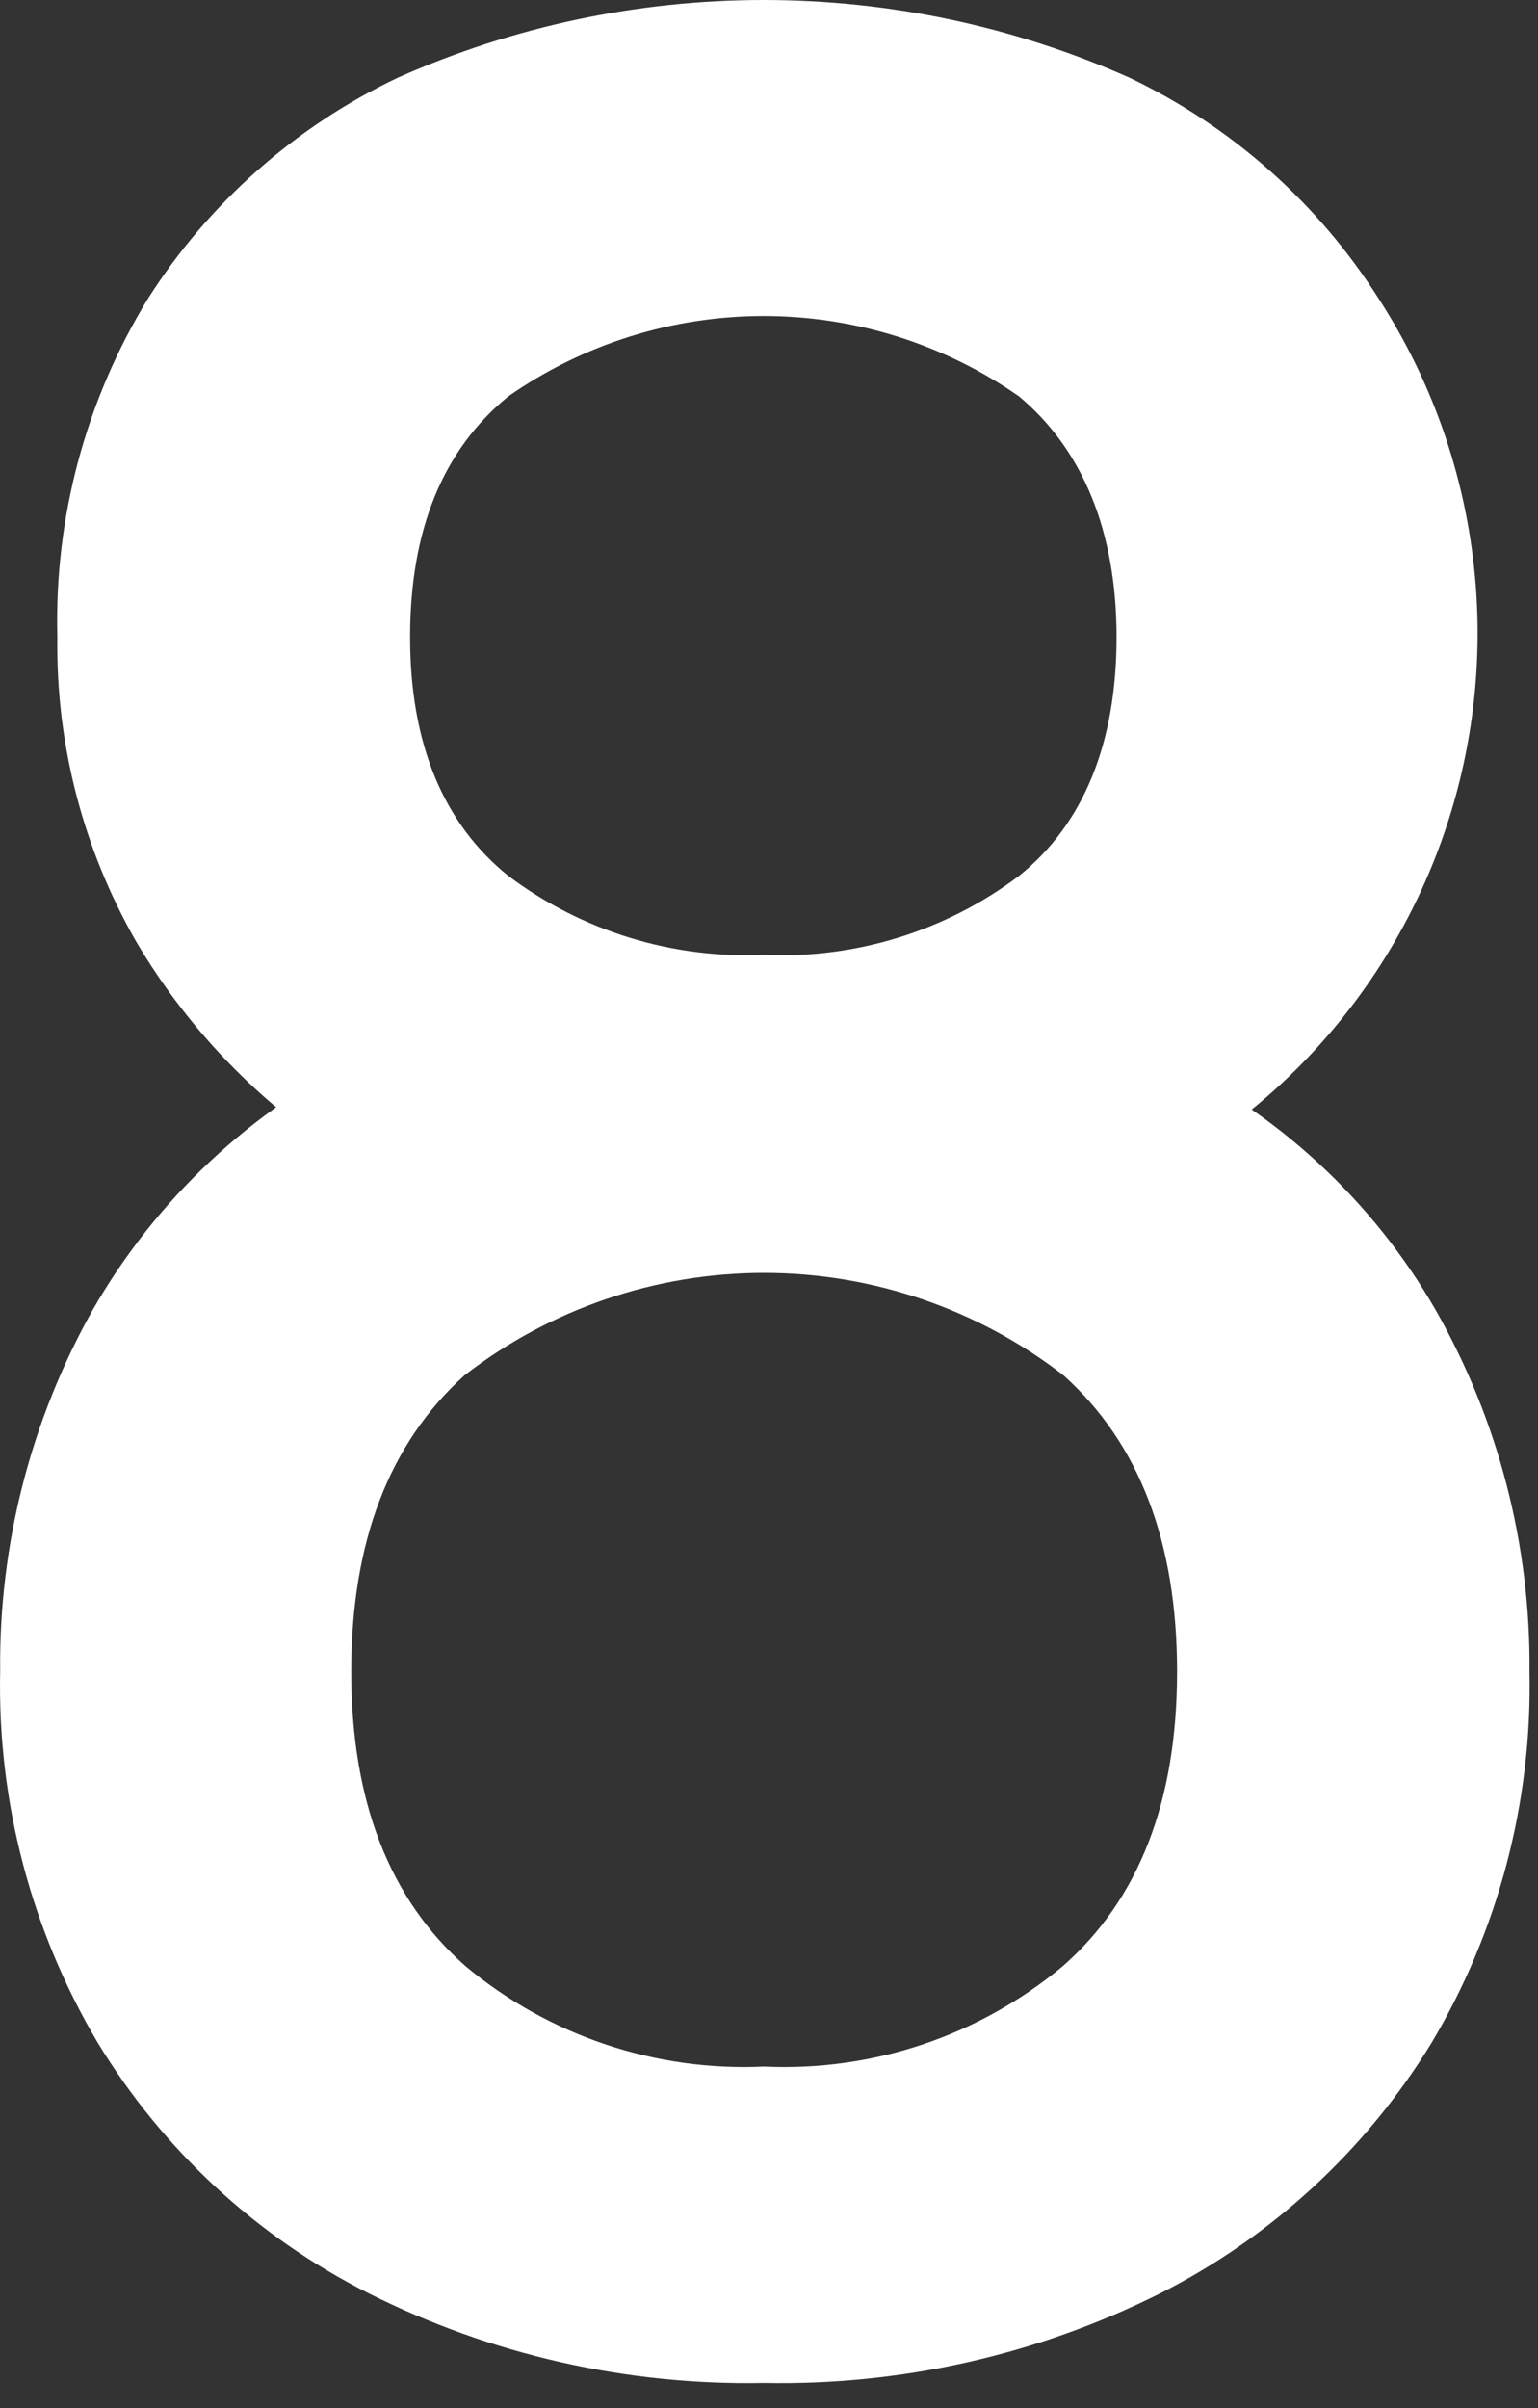 <svg width="46" height="72" viewBox="0 0 46 72" fill="none" xmlns="http://www.w3.org/2000/svg">
<rect x="0" y="0" width="46" height="72" fill="#333333" stroke="none"/>
<path d="M22.855 71.25C18.745 71.331 14.677 70.408 11.005 68.56C7.666 66.869 4.868 64.278 2.925 61.08C0.933 57.722 -0.078 53.873 0.005 49.97C-0.034 46.194 0.918 42.474 2.765 39.18C4.669 35.852 7.53 33.173 10.975 31.49L10.785 34.91C8.015 33.25 5.704 30.922 4.065 28.14C2.482 25.375 1.67 22.236 1.715 19.05C1.622 15.486 2.563 11.971 4.425 8.93C6.245 6.066 8.838 3.774 11.905 2.32C15.347 0.79 19.073 0 22.84 0C26.607 0 30.332 0.79 33.775 2.32C36.834 3.777 39.42 6.068 41.235 8.93C42.598 11.034 43.517 13.393 43.935 15.865C44.354 18.337 44.262 20.868 43.667 23.303C43.071 25.738 41.984 28.025 40.472 30.025C38.96 32.024 37.055 33.694 34.875 34.93L34.725 31.61C38.176 33.231 41.045 35.874 42.945 39.18C44.817 42.473 45.783 46.203 45.745 49.99C45.826 53.896 44.807 57.746 42.805 61.1C40.844 64.298 38.032 66.888 34.685 68.58C31.015 70.414 26.956 71.33 22.855 71.25V71.25ZM22.855 61.79C26.102 61.942 29.288 60.871 31.785 58.79C34.065 56.79 35.205 53.853 35.205 49.98C35.205 46.107 34.071 43.153 31.805 41.12C29.241 39.136 26.091 38.059 22.85 38.059C19.608 38.059 16.458 39.136 13.895 41.12C11.635 43.16 10.505 46.113 10.505 49.98C10.505 53.847 11.645 56.783 13.925 58.79C16.422 60.871 19.608 61.942 22.855 61.79V61.79ZM22.855 28.55C25.592 28.674 28.287 27.839 30.475 26.19C32.425 24.63 33.395 22.19 33.395 19.05C33.395 15.91 32.395 13.45 30.475 11.85C28.235 10.287 25.57 9.449 22.84 9.449C20.109 9.449 17.444 10.287 15.205 11.85C13.245 13.45 12.265 15.85 12.265 19.05C12.265 22.24 13.265 24.63 15.205 26.19C17.404 27.84 20.108 28.674 22.855 28.55Z" fill="white"/>
</svg>
